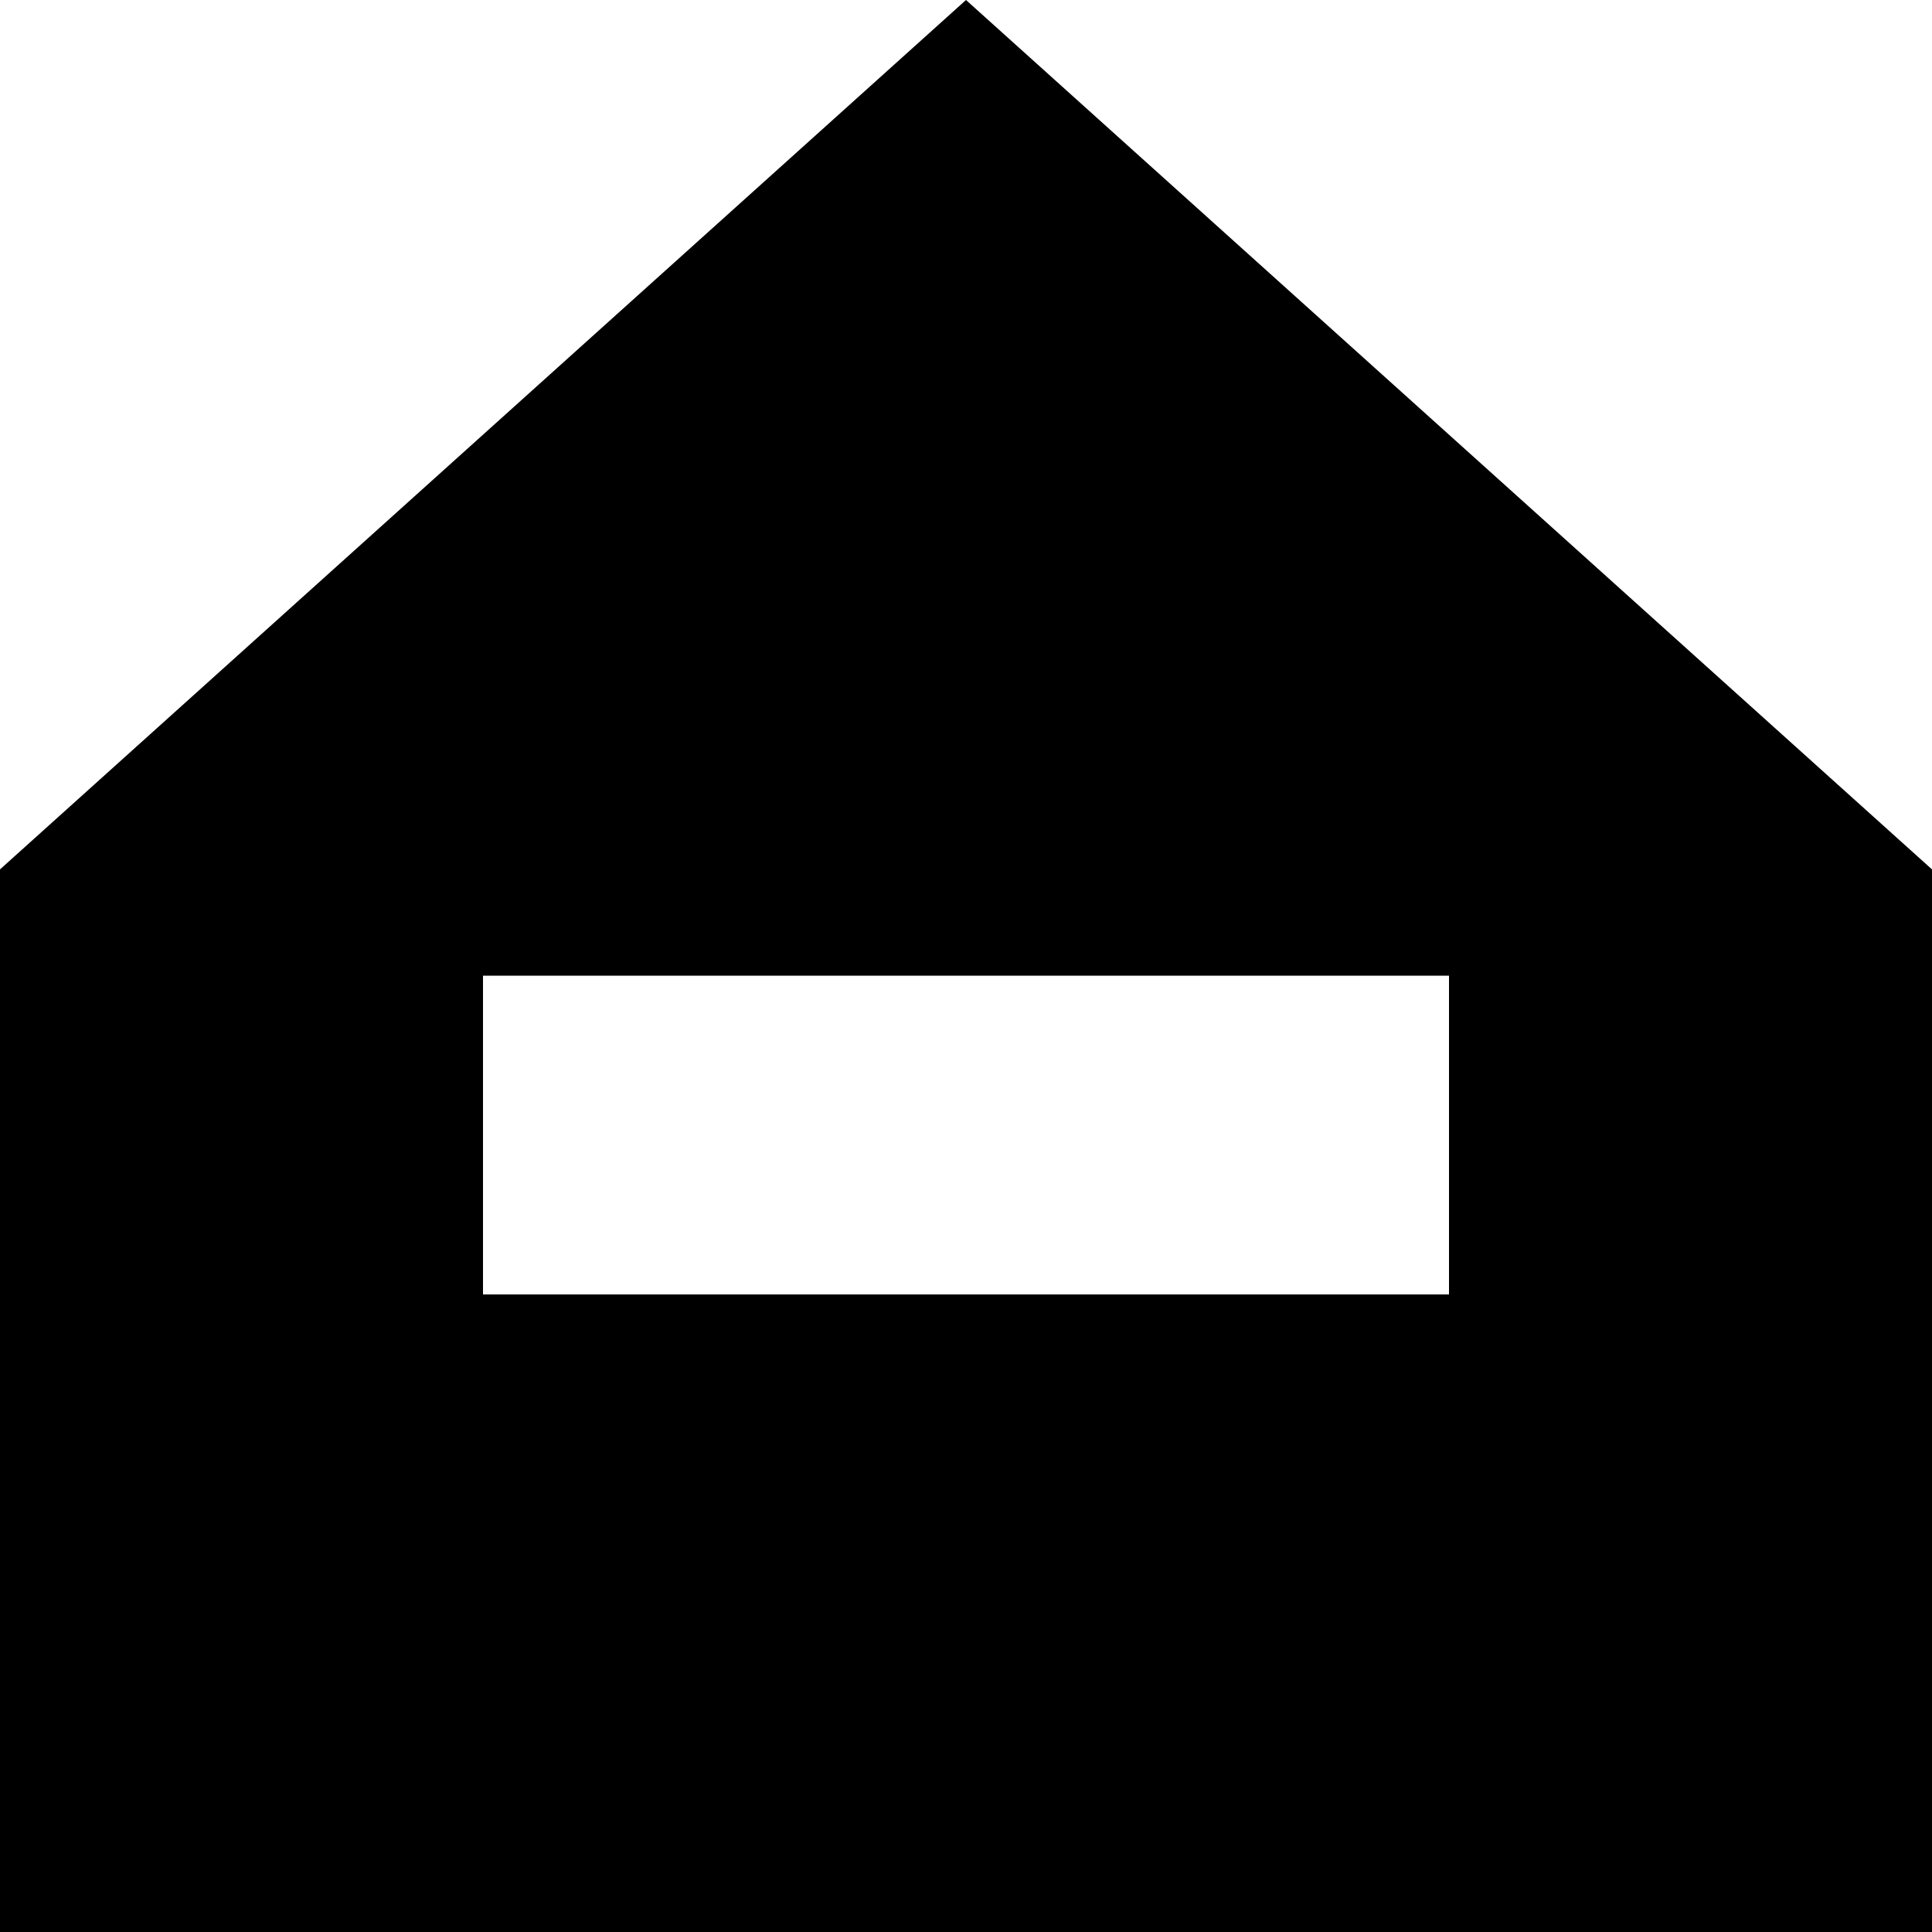<svg width="20" height="20" viewBox="0 0 20 20" fill="none" xmlns="http://www.w3.org/2000/svg">
<path fill-rule="evenodd" clip-rule="evenodd" d="M20 9L10 0L0 9V20H20V9ZM5 13.4V10.1H15V13.4H5Z" fill="black"/>
</svg>
